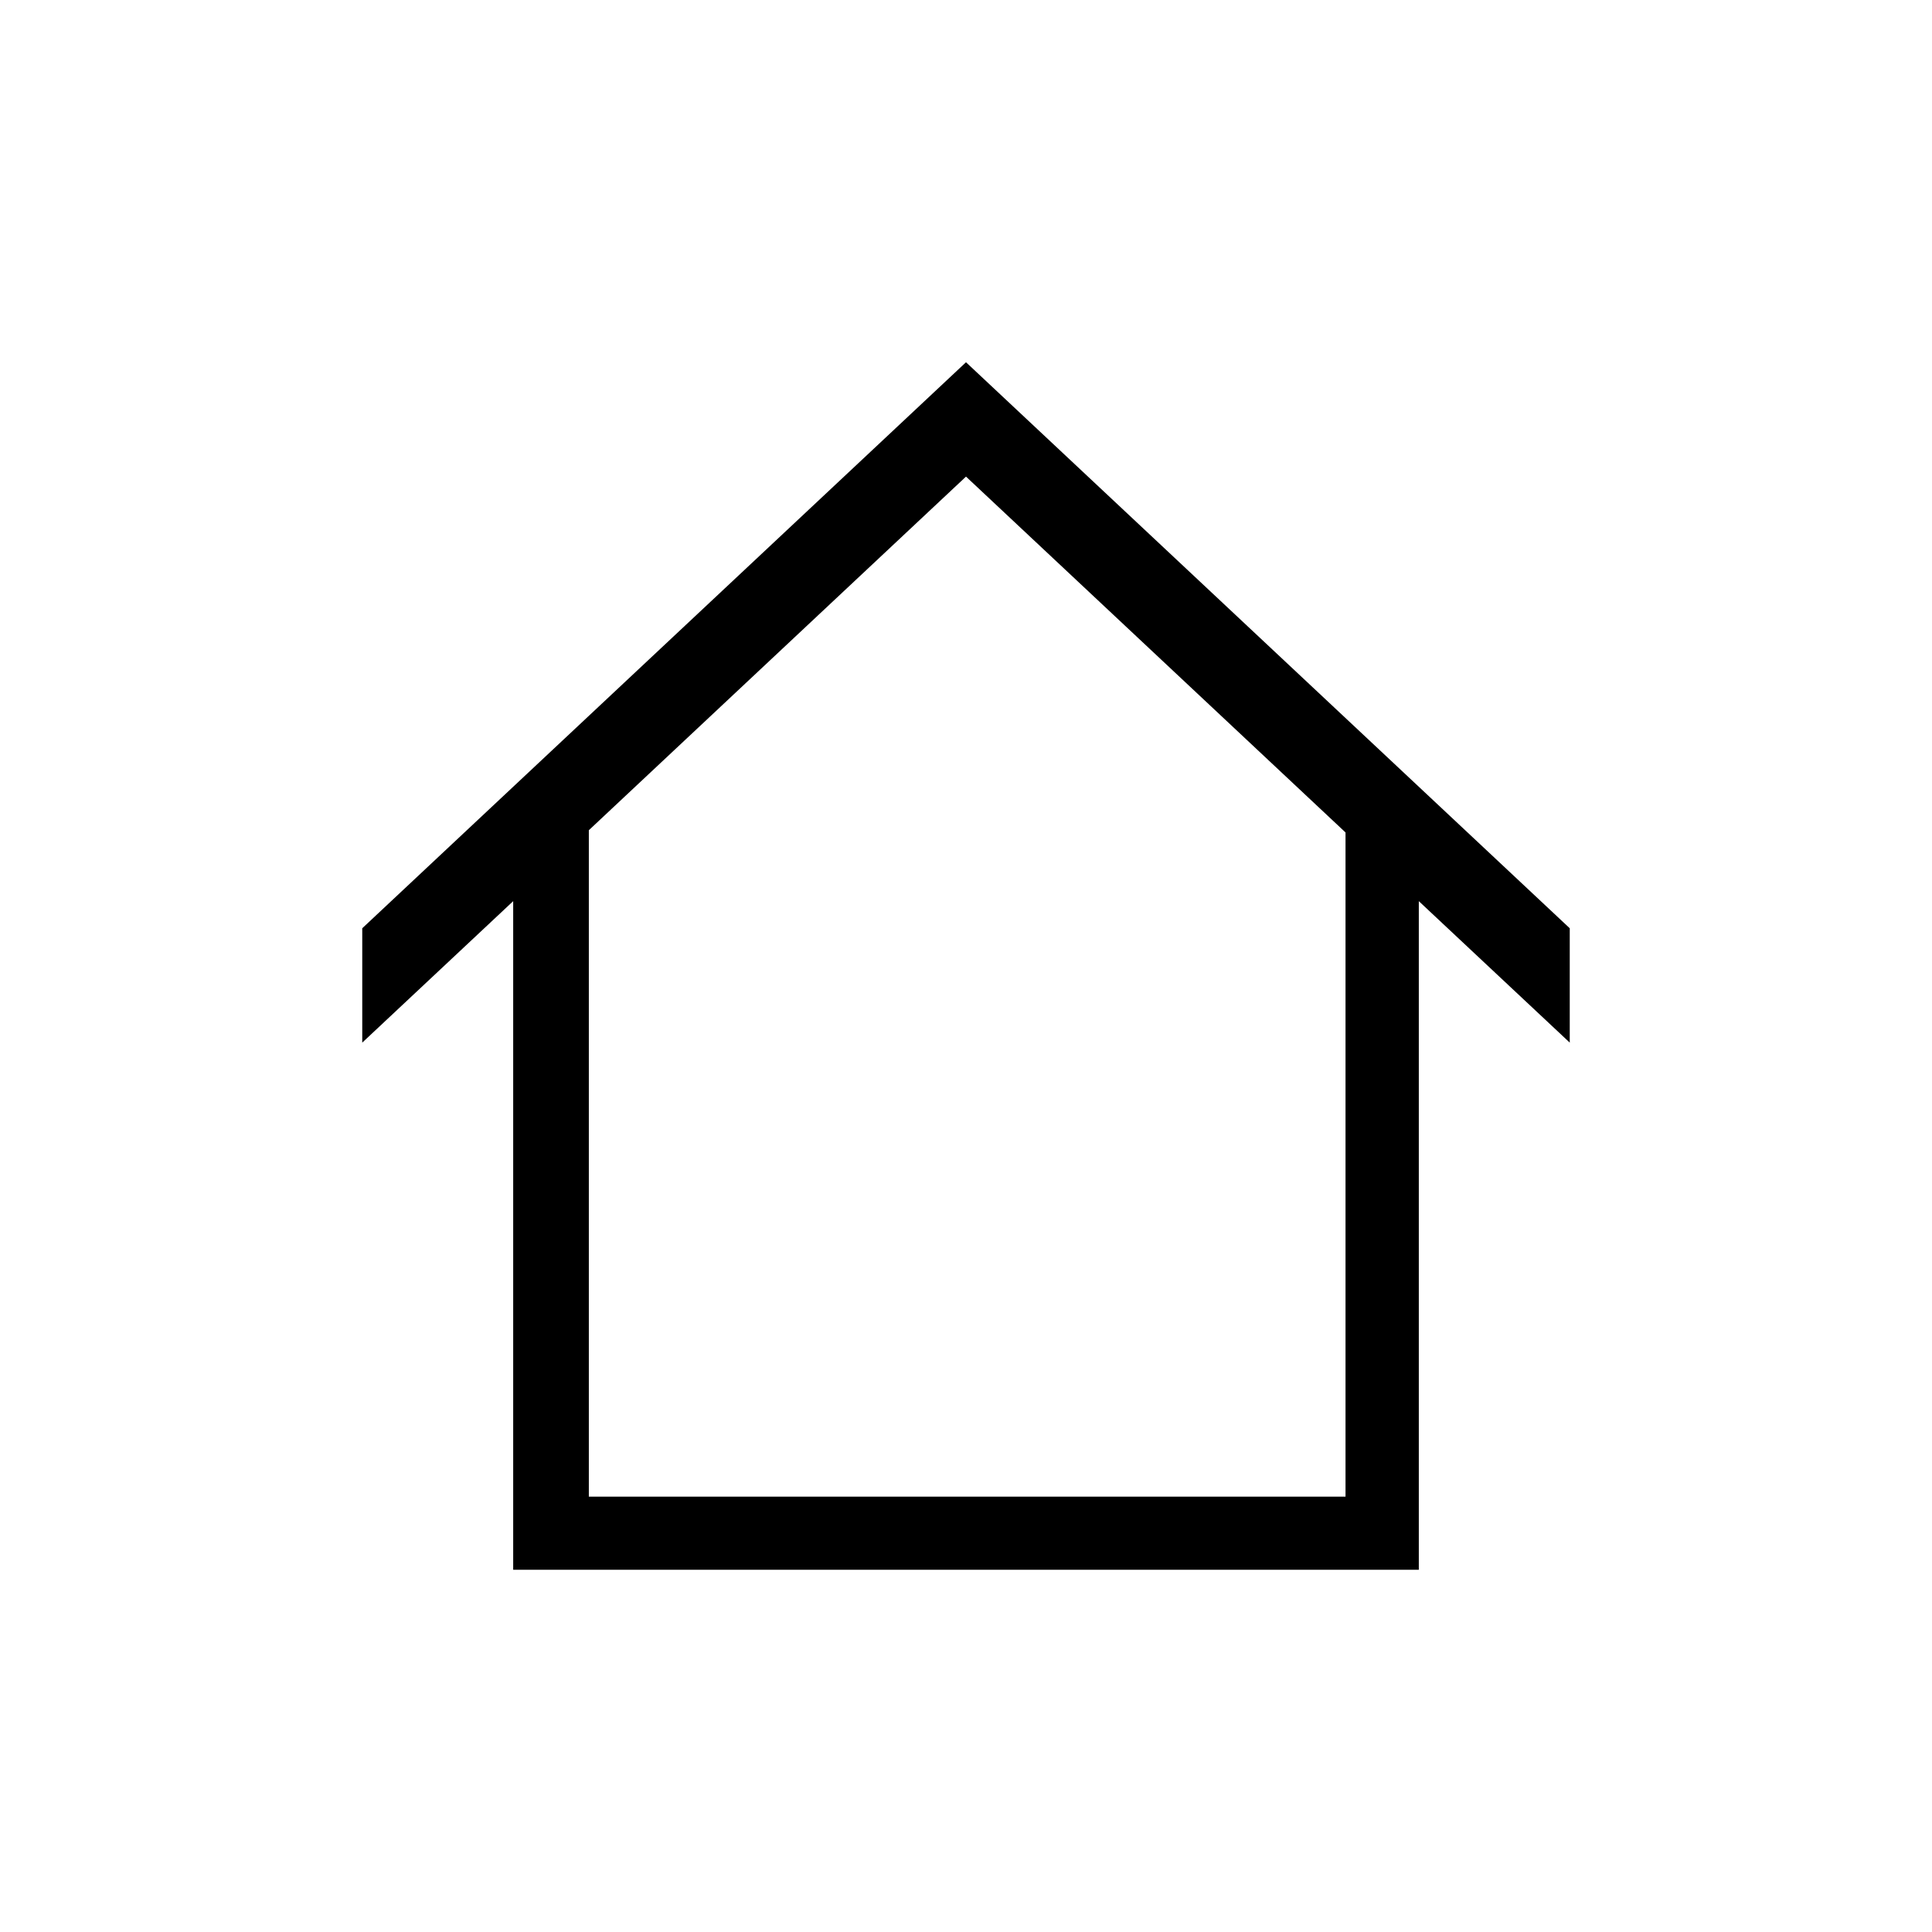 <?xml version="1.0" encoding="UTF-8"?>
<svg width="32px" height="32px" viewBox="0 0 32 32" version="1.1" xmlns="http://www.w3.org/2000/svg" xmlns:xlink="http://www.w3.org/1999/xlink">
    <!-- Generator: Sketch 43.2 (39069) - http://www.bohemiancoding.com/sketch -->
    <title>Artboard 3 Copy 4</title>
    <desc>Created with Sketch.</desc>
    <defs></defs>
    <g id="Page-1" stroke="none" stroke-width="1" fill="none" fill-rule="evenodd">
        <g id="Artboard-3-Copy-4" fill-rule="nonzero" fill="#000000">
            <g id="haus" transform="translate(6, 6)">
                <path d="M20,9.375 L10,0 L0,9.375 L0,11.269 L2.5,8.926 L2.5,20 L17.5,20 L17.5,8.926 L20,11.269 L20,9.375 Z M16.286,18.789 L3.753,18.789 L3.753,7.751 L10,1.894 L16.286,7.788 L16.286,18.789 L16.286,18.789 Z" id="Shape"></path>
            </g>
        </g>
    </g>
</svg>